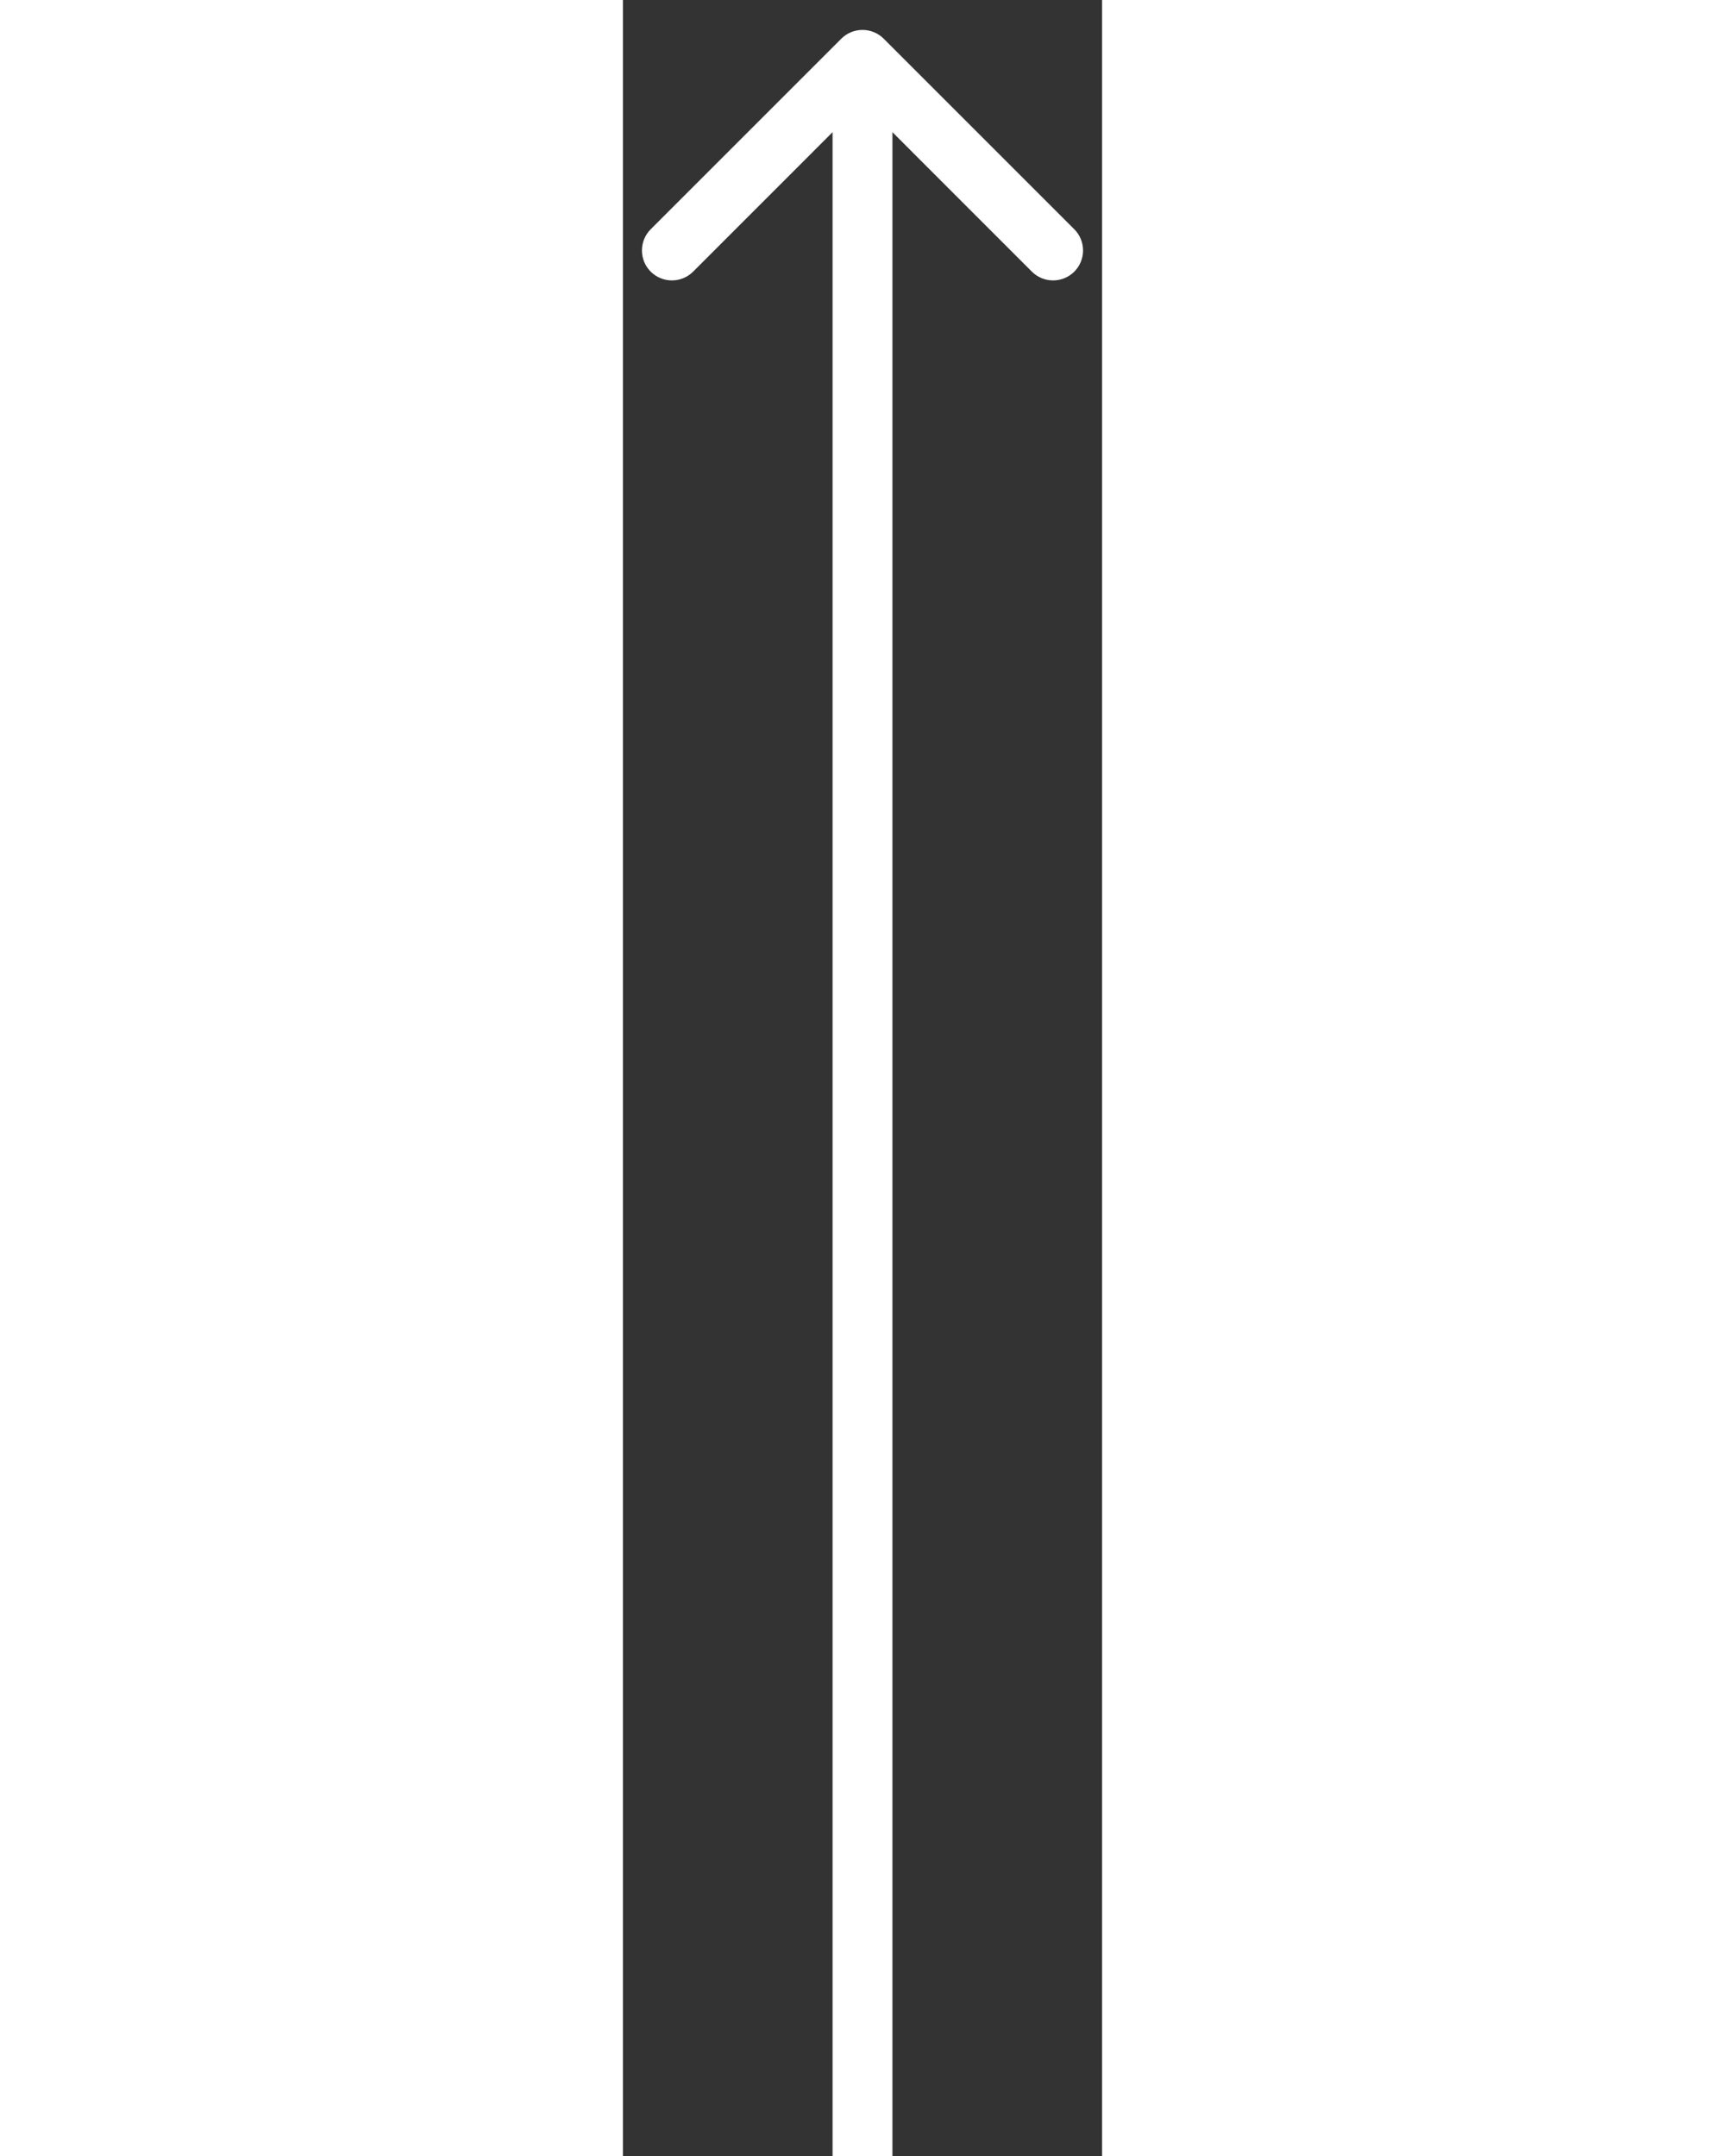 <svg width="8" height="10" viewBox="0 0 8 36" fill="none" xmlns="http://www.w3.org/2000/svg">
<rect x="0" y="0" width="8" height="36" fill="#333333" stroke="none"/>
<path d="M4.354 0.646C4.158 0.451 3.842 0.451 3.646 0.646L0.464 3.828C0.269 4.024 0.269 4.34 0.464 4.536C0.66 4.731 0.976 4.731 1.172 4.536L4 1.707L6.828 4.536C7.024 4.731 7.34 4.731 7.536 4.536C7.731 4.34 7.731 4.024 7.536 3.828L4.354 0.646ZM4.5 36L4.5 1L3.5 1L3.5 36L4.5 36Z" fill="white"/>
</svg>
